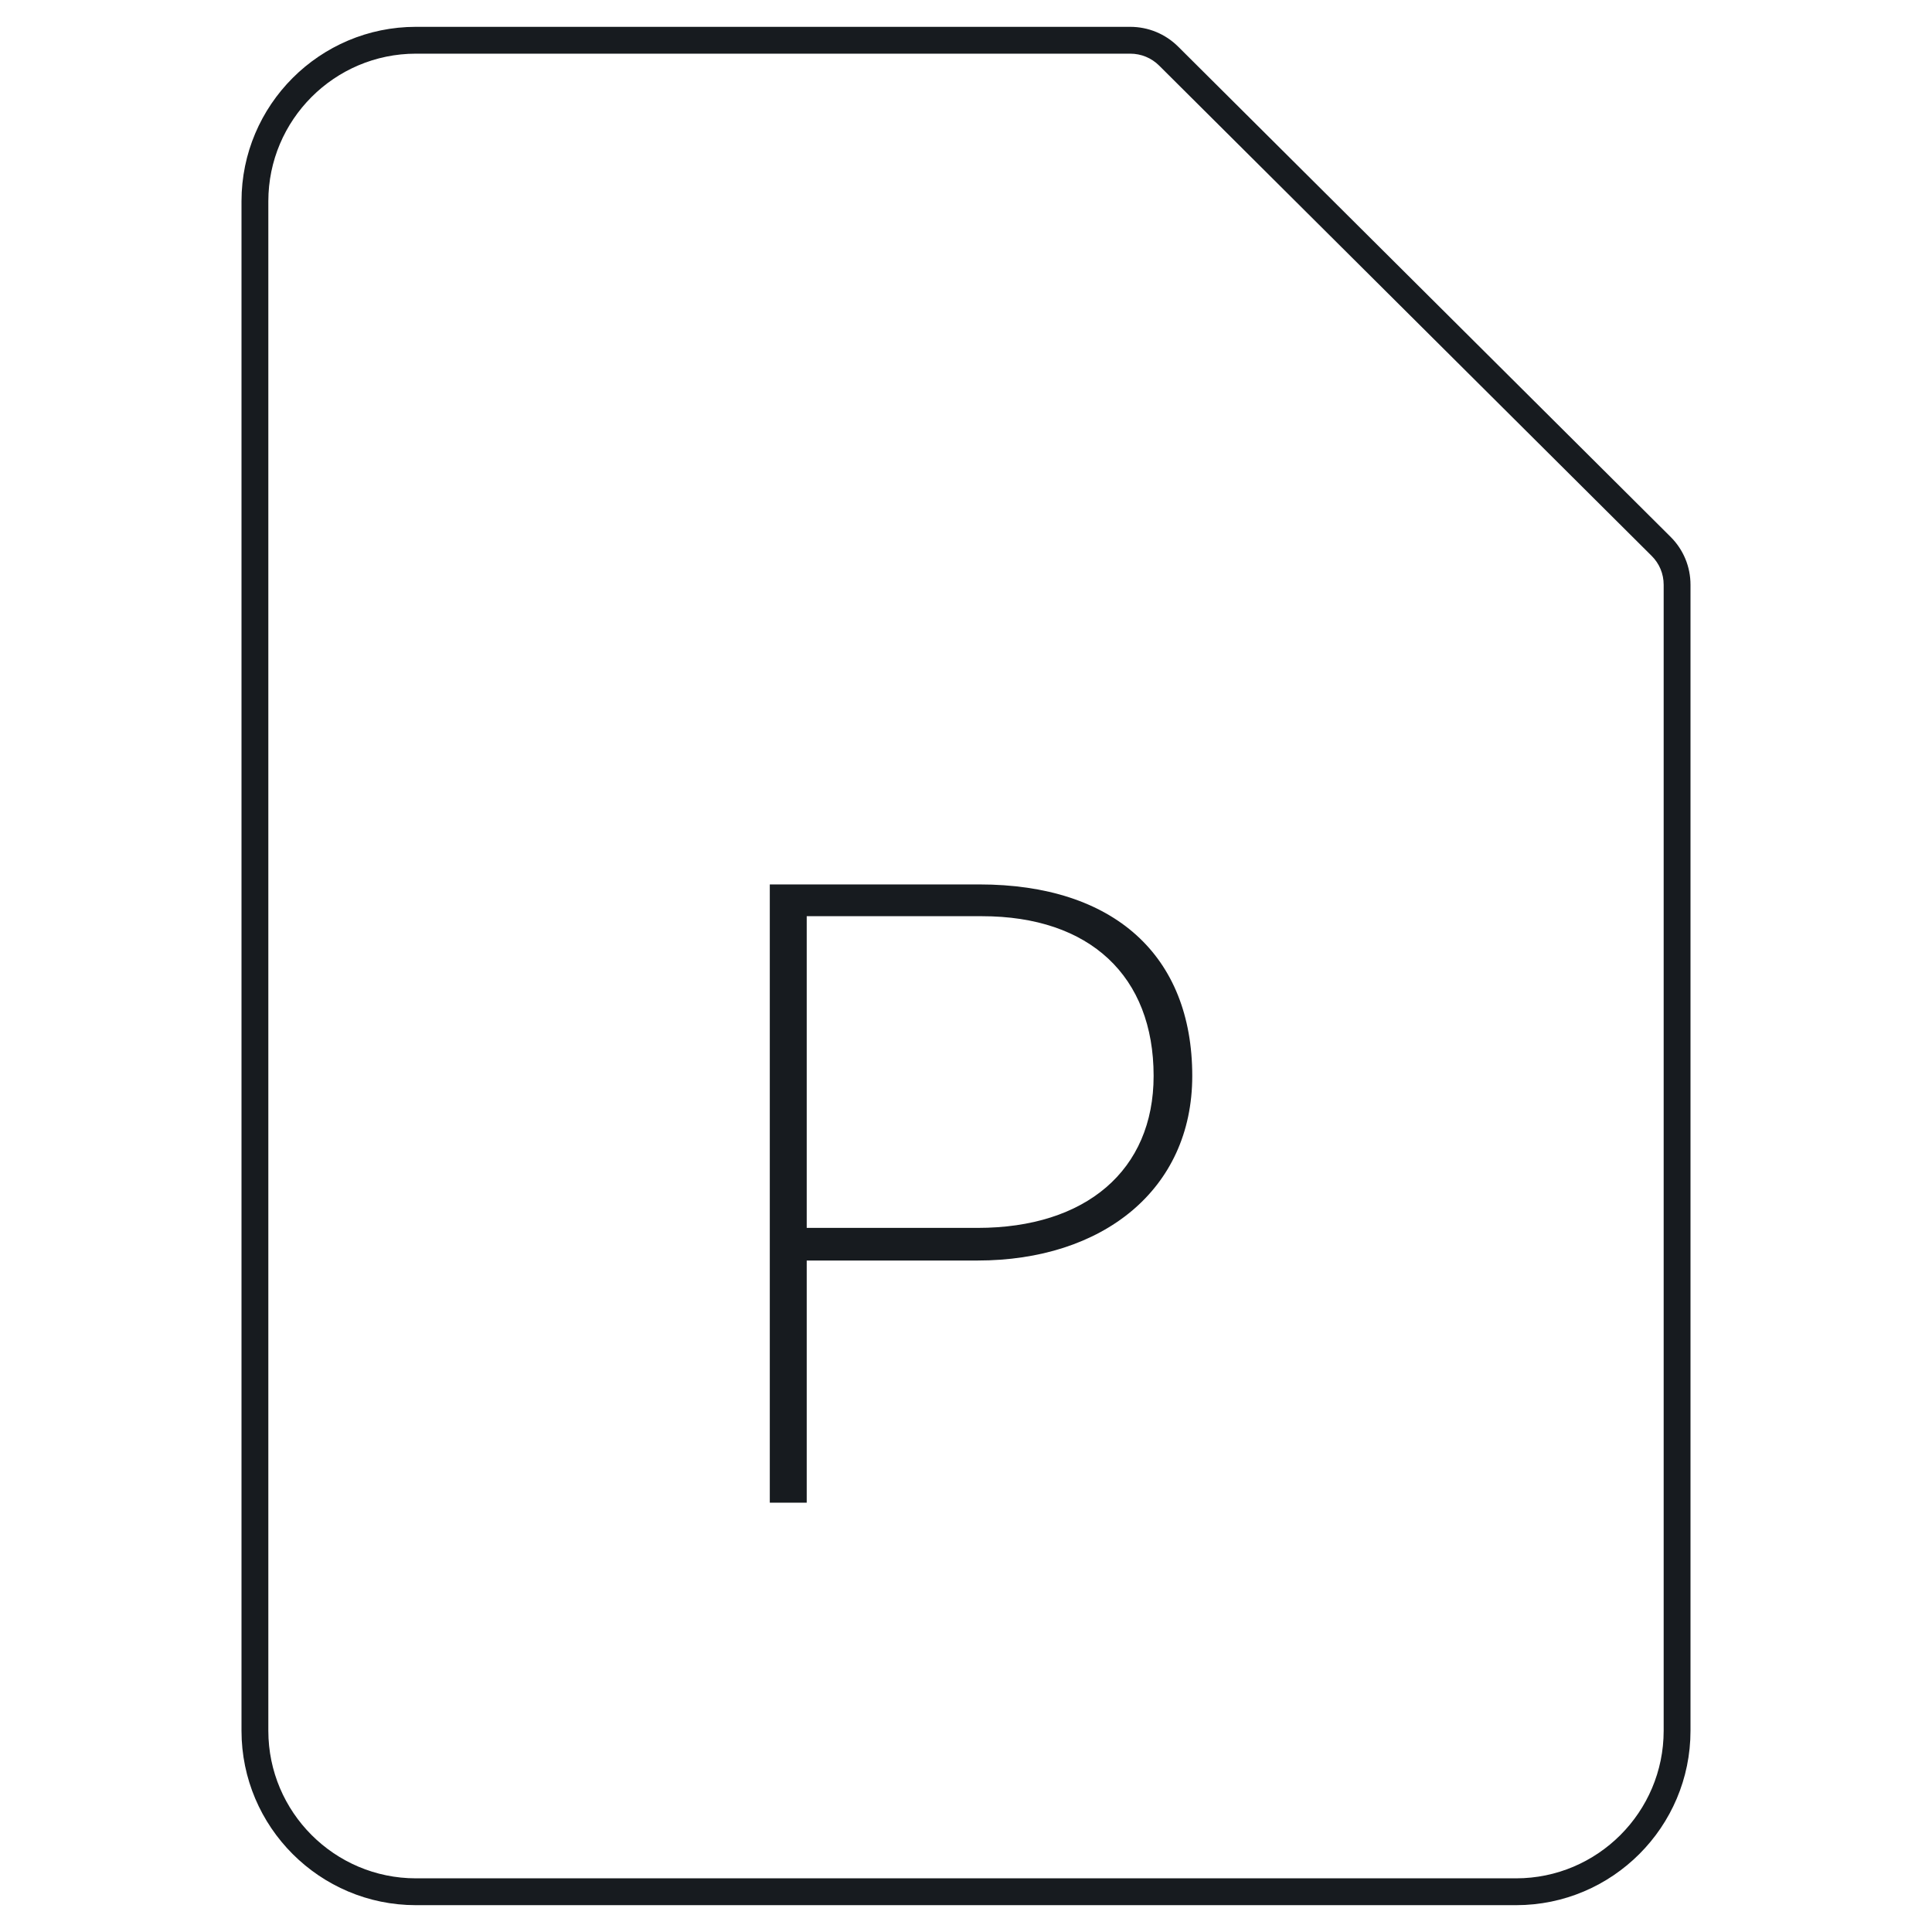 <?xml version="1.0" encoding="UTF-8"?>
<svg width="72px" height="72px" viewBox="0 0 72 72" version="1.1" xmlns="http://www.w3.org/2000/svg" xmlns:xlink="http://www.w3.org/1999/xlink">
    <!-- Generator: Sketch 60.1 (88133) - https://sketch.com -->
    <title>sources-and-media/file-powerpoint_72</title>
    <desc>Created with Sketch.</desc>
    <g id="sources-and-media/file-powerpoint_72" stroke="none" stroke-width="1" fill="none" fill-rule="evenodd">
        <path d="M43.203,2.449 L43.203,2.449 L61.551,20.715 C61.842,21.004 62,21.384 62,21.794 L62,64.5 C62,67.532 59.532,70 56.5,70 L15.5,70 C12.468,70 10,67.532 10,64.5 L10,7.5 C10,4.468 12.468,2 15.5,2 L42.117,2 C42.529,2 42.912,2.158 43.203,2.449 Z M63,21.794 C63,21.118 62.736,20.483 62.257,20.006 L43.909,1.74 C43.43,1.263 42.793,1 42.117,1 L15.5,1 C11.916,1 9,3.916 9,7.5 L9,64.5 C9,68.084 11.916,71 15.5,71 L56.5,71 C60.084,71 63,68.084 63,64.5 L63,21.794 Z M28.688,56 L28.688,32.96 L36.496,32.96 C41.52,32.96 44.432,35.616 44.432,40.096 C44.432,44.352 41.072,46.976 36.432,46.976 L30.064,46.976 L30.064,56 L28.688,56 Z M30.064,34.144 L30.064,45.76 L36.432,45.76 C40.464,45.76 42.992,43.616 42.992,40.096 C42.992,36.384 40.624,34.144 36.592,34.144 L30.064,34.144 Z" id="Shape" fill="#171B1F"></path>
    </g>
</svg>
